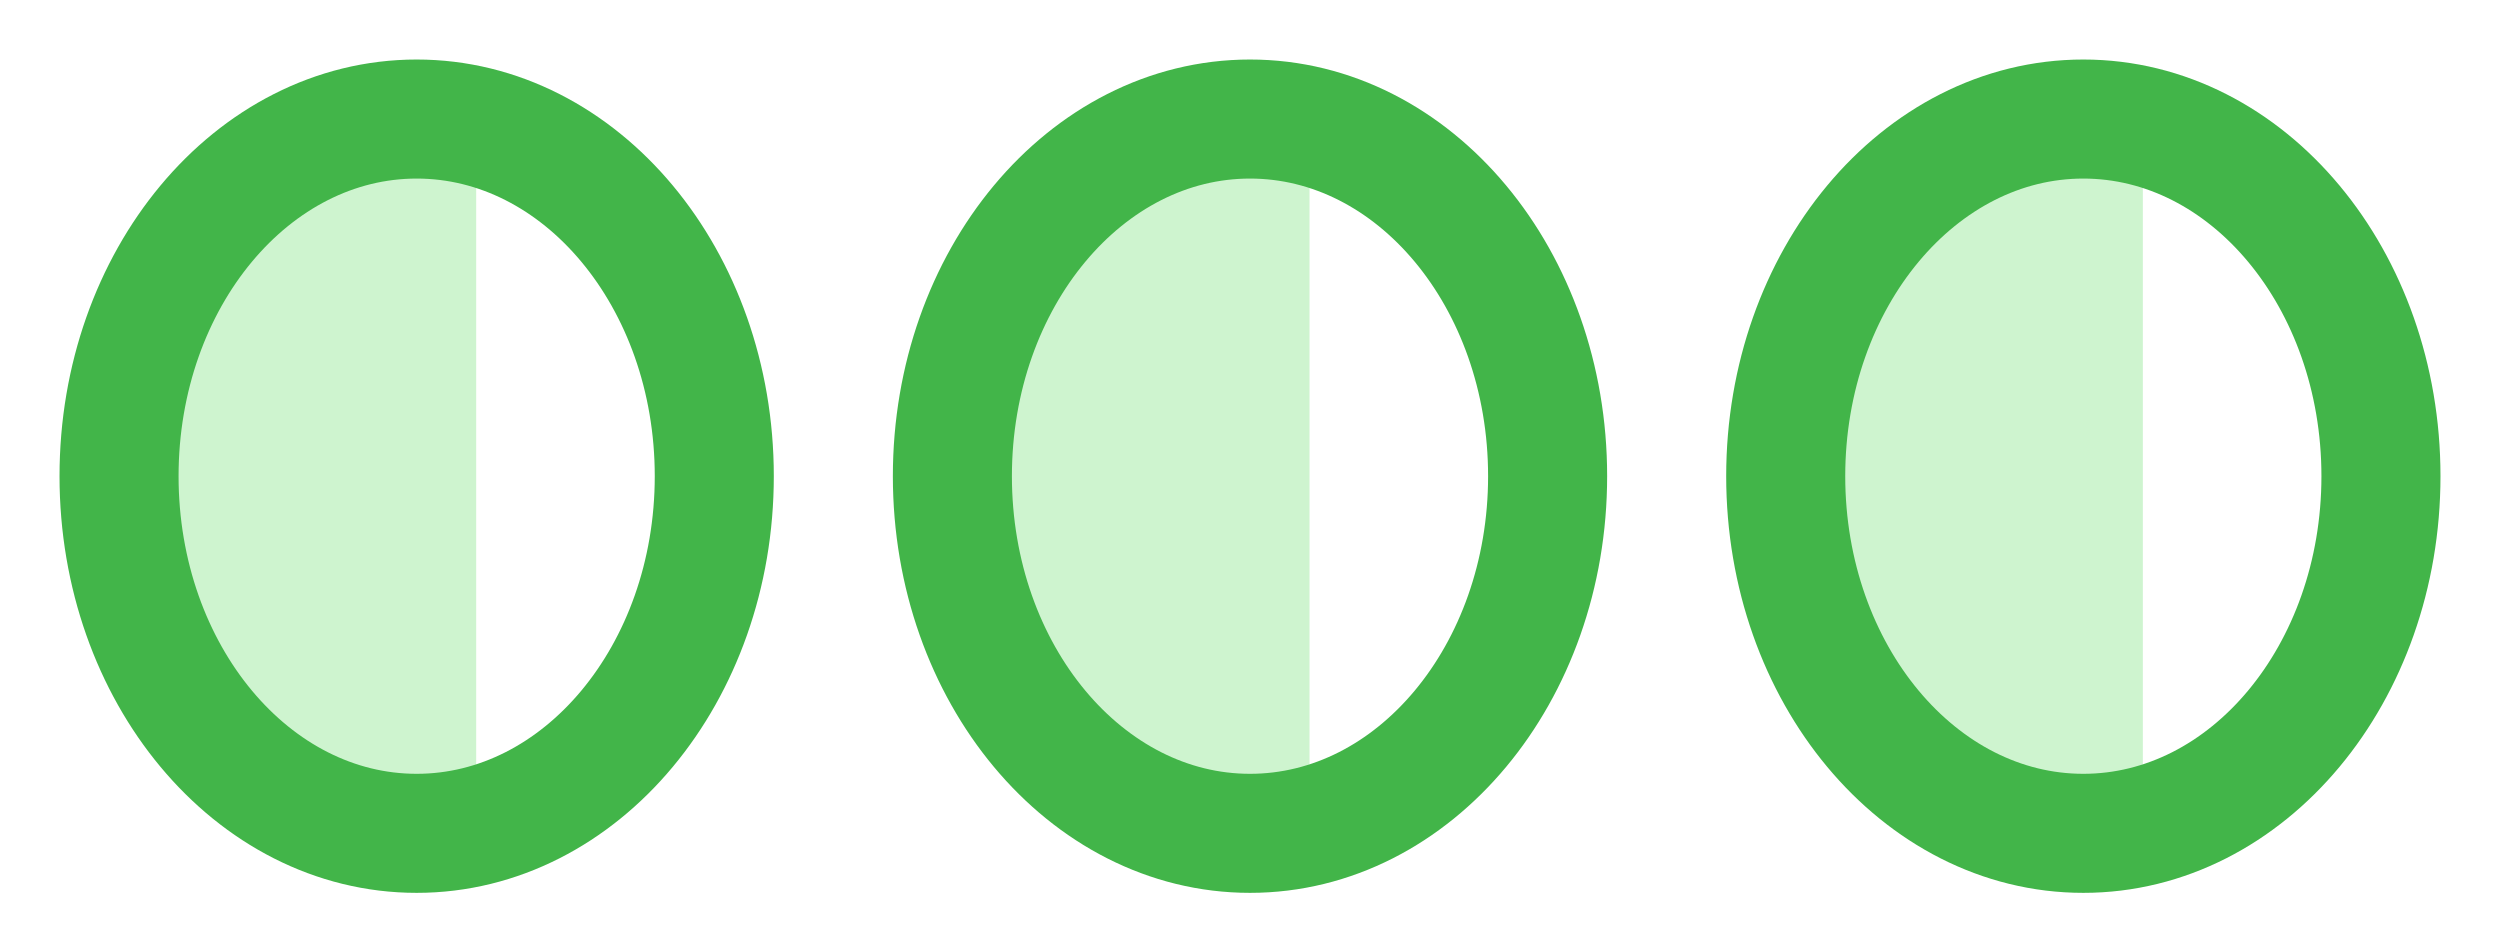 <?xml version="1.0" encoding="UTF-8"?>
<svg width="21px" height="8px" viewBox="0 0 21 8" version="1.1" xmlns="http://www.w3.org/2000/svg" xmlns:xlink="http://www.w3.org/1999/xlink">
    <!-- Generator: Sketch 48.1 (47250) - http://www.bohemiancoding.com/sketch -->
    <title>icon</title>
    <desc>Created with Sketch.</desc>
    <defs></defs>
    <g id="Bottom-Navigation" stroke="none" stroke-width="1" fill="none" fill-rule="evenodd" transform="translate(-277, -531)">
        <g transform="translate(-1, 511)" id="lainnya">
            <g transform="translate(257, 1)">
                <g id="icon" transform="translate(22, 20)">
                    <path d="M5,3 C5,4.657 3.88,6 2.5,6 C1.119,6 0,4.657 0,3 C0,1.343 1.119,0 2.5,0 C3.88,0 5,1.343 5,3" id="Fill-1"></path>
                    <path d="M10,0 C8.344,0 7,1.343 7,3 C7,4.657 8.344,6 10,6 L10,0 Z" id="Fill-3" fill="#CEF4CF"></path>
                    <path d="M3,0 C1.344,0 0,1.343 0,3 C0,4.657 1.344,6 3,6 L3,0 Z" id="Fill-3" fill="#CEF4CF"></path>
                    <path d="M17,0 C15.344,0 14,1.343 14,3 C14,4.657 15.344,6 17,6 L17,0 Z" id="Fill-3" fill="#CEF4CF"></path>
                    <path d="M5,3 C5,4.657 3.88,6 2.5,6 C1.119,6 0,4.657 0,3 C0,1.343 1.119,0 2.5,0 C3.88,0 5,1.343 5,3 L5,3 Z" id="Stroke-5" stroke="#42B549" stroke-linecap="round" stroke-linejoin="round"></path>
                    <path d="M12,3 C12,4.657 10.881,6 9.5,6 C8.12,6 7,4.657 7,3 C7,1.343 8.12,0 9.5,0 C10.881,0 12,1.343 12,3 L12,3 Z" id="Stroke-7" stroke="#42B549" stroke-linecap="round" stroke-linejoin="round"></path>
                    <path d="M19,3 C19,4.657 17.881,6 16.5,6 C15.12,6 14,4.657 14,3 C14,1.343 15.12,0 16.5,0 C17.881,0 19,1.343 19,3 L19,3 Z" id="Stroke-9" stroke="#42B549" stroke-linecap="round" stroke-linejoin="round"></path>
                </g>
            </g>
        </g>
    </g>
</svg>